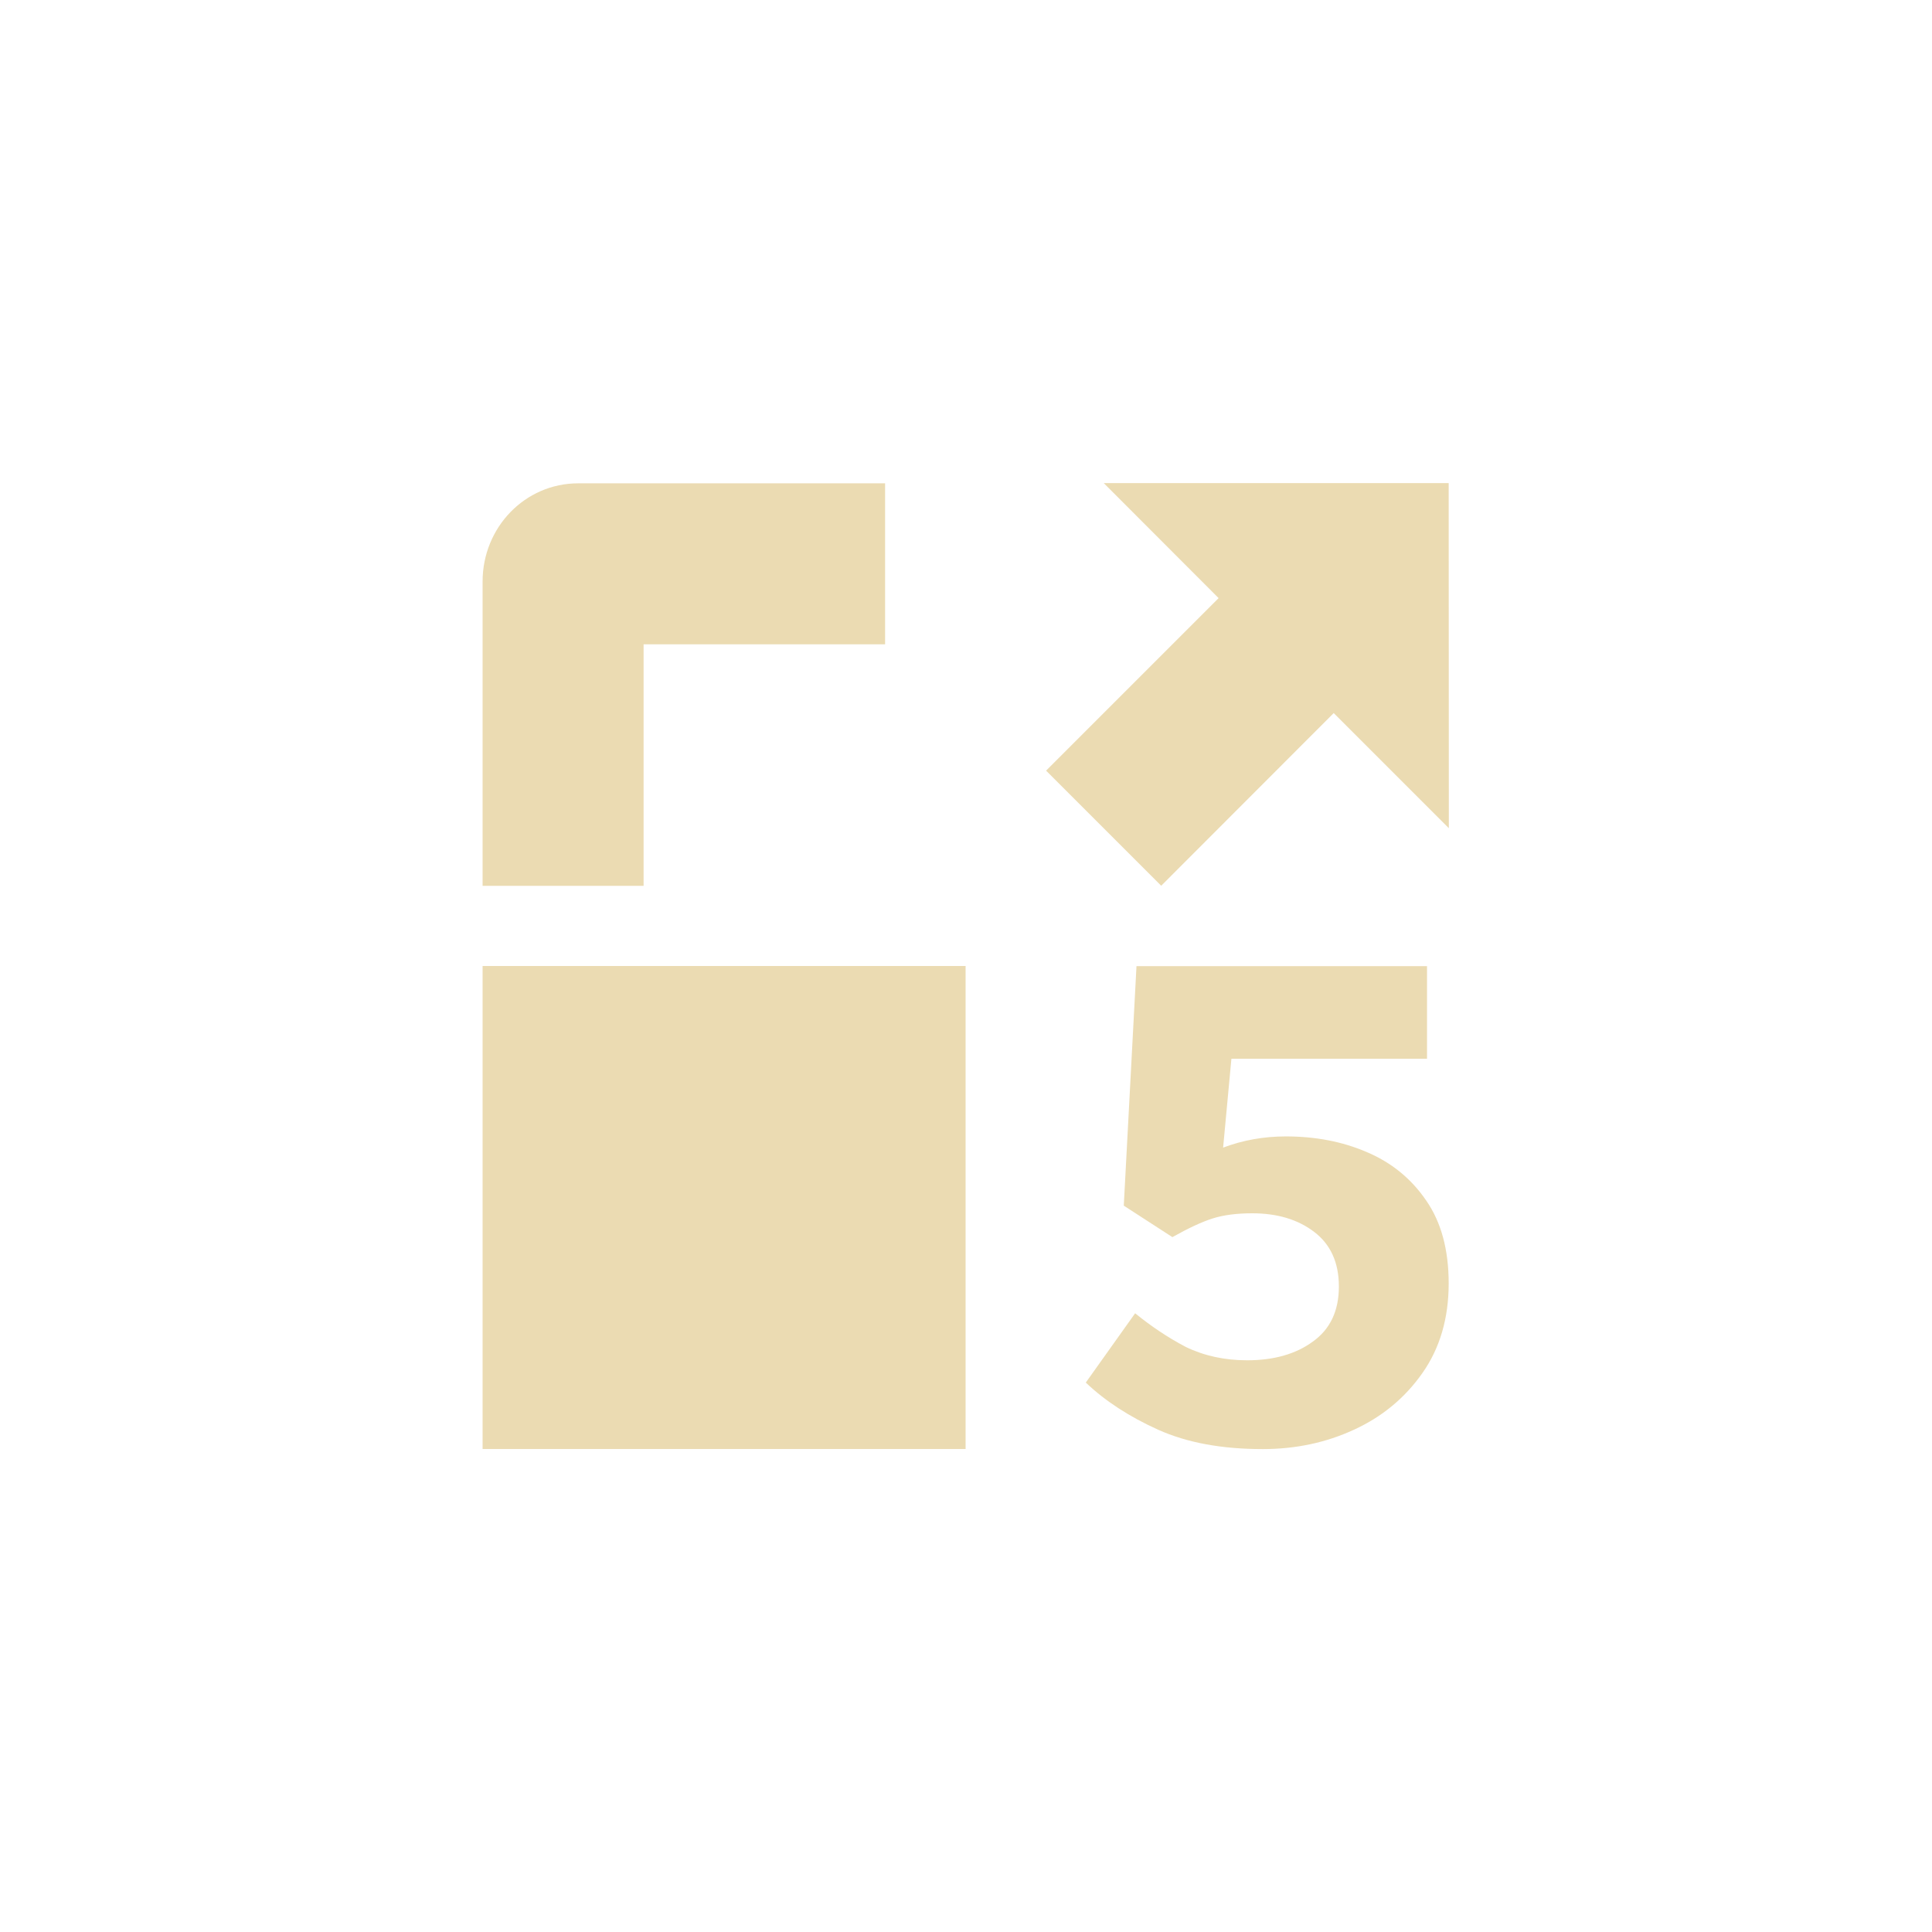 <svg width="24" height="24" version="1.1" viewBox="0 0 24 24" xmlns="http://www.w3.org/2000/svg">
  <defs>
    <style type="text/css">.ColorScheme-Text { color:#ebdbb2; } .ColorScheme-Highlight { color:#458588; }</style>
  </defs>
  <path class="ColorScheme-Text" d="m13.71 6 1.428 1.43-2.143 2.143 1.43 1.43 2.143-2.145 1.43 1.43-2e-3 -4.287h-4.285zm-6.527 0.004c-0.663-3.7e-6 -1.188 0.549-1.188 1.219v3.781h2v-3h3v-2zm-1.188 5.996v6h6v-6zm8.123 0-0.158 2.977 0.604 0.391c0.198-0.111 0.364-0.189 0.5-0.232 0.136-0.043 0.3-0.064 0.492-0.064 0.309 0 0.566 0.076 0.769 0.231 0.204 0.155 0.307 0.381 0.307 0.678 0 0.303-0.108 0.531-0.324 0.685-0.21 0.154-0.482 0.232-0.816 0.232-0.278 0-0.533-0.055-0.762-0.166-0.223-0.117-0.431-0.257-0.629-0.418l-0.613 0.861c0.241 0.229 0.542 0.425 0.9 0.586 0.358 0.161 0.79 0.24 1.297 0.24h2e-3c0.408 0 0.785-0.08 1.131-0.24 0.352-0.161 0.635-0.396 0.852-0.705s0.326-0.68 0.326-1.113c0-0.42-0.094-0.763-0.279-1.029-0.185-0.272-0.433-0.474-0.742-0.604-0.303-0.13-0.637-0.193-1.002-0.193-0.272 0-0.532 0.046-0.779 0.139l0.103-1.104h2.43v-1.15h-3.607z" fill="currentColor"/>
</svg>
